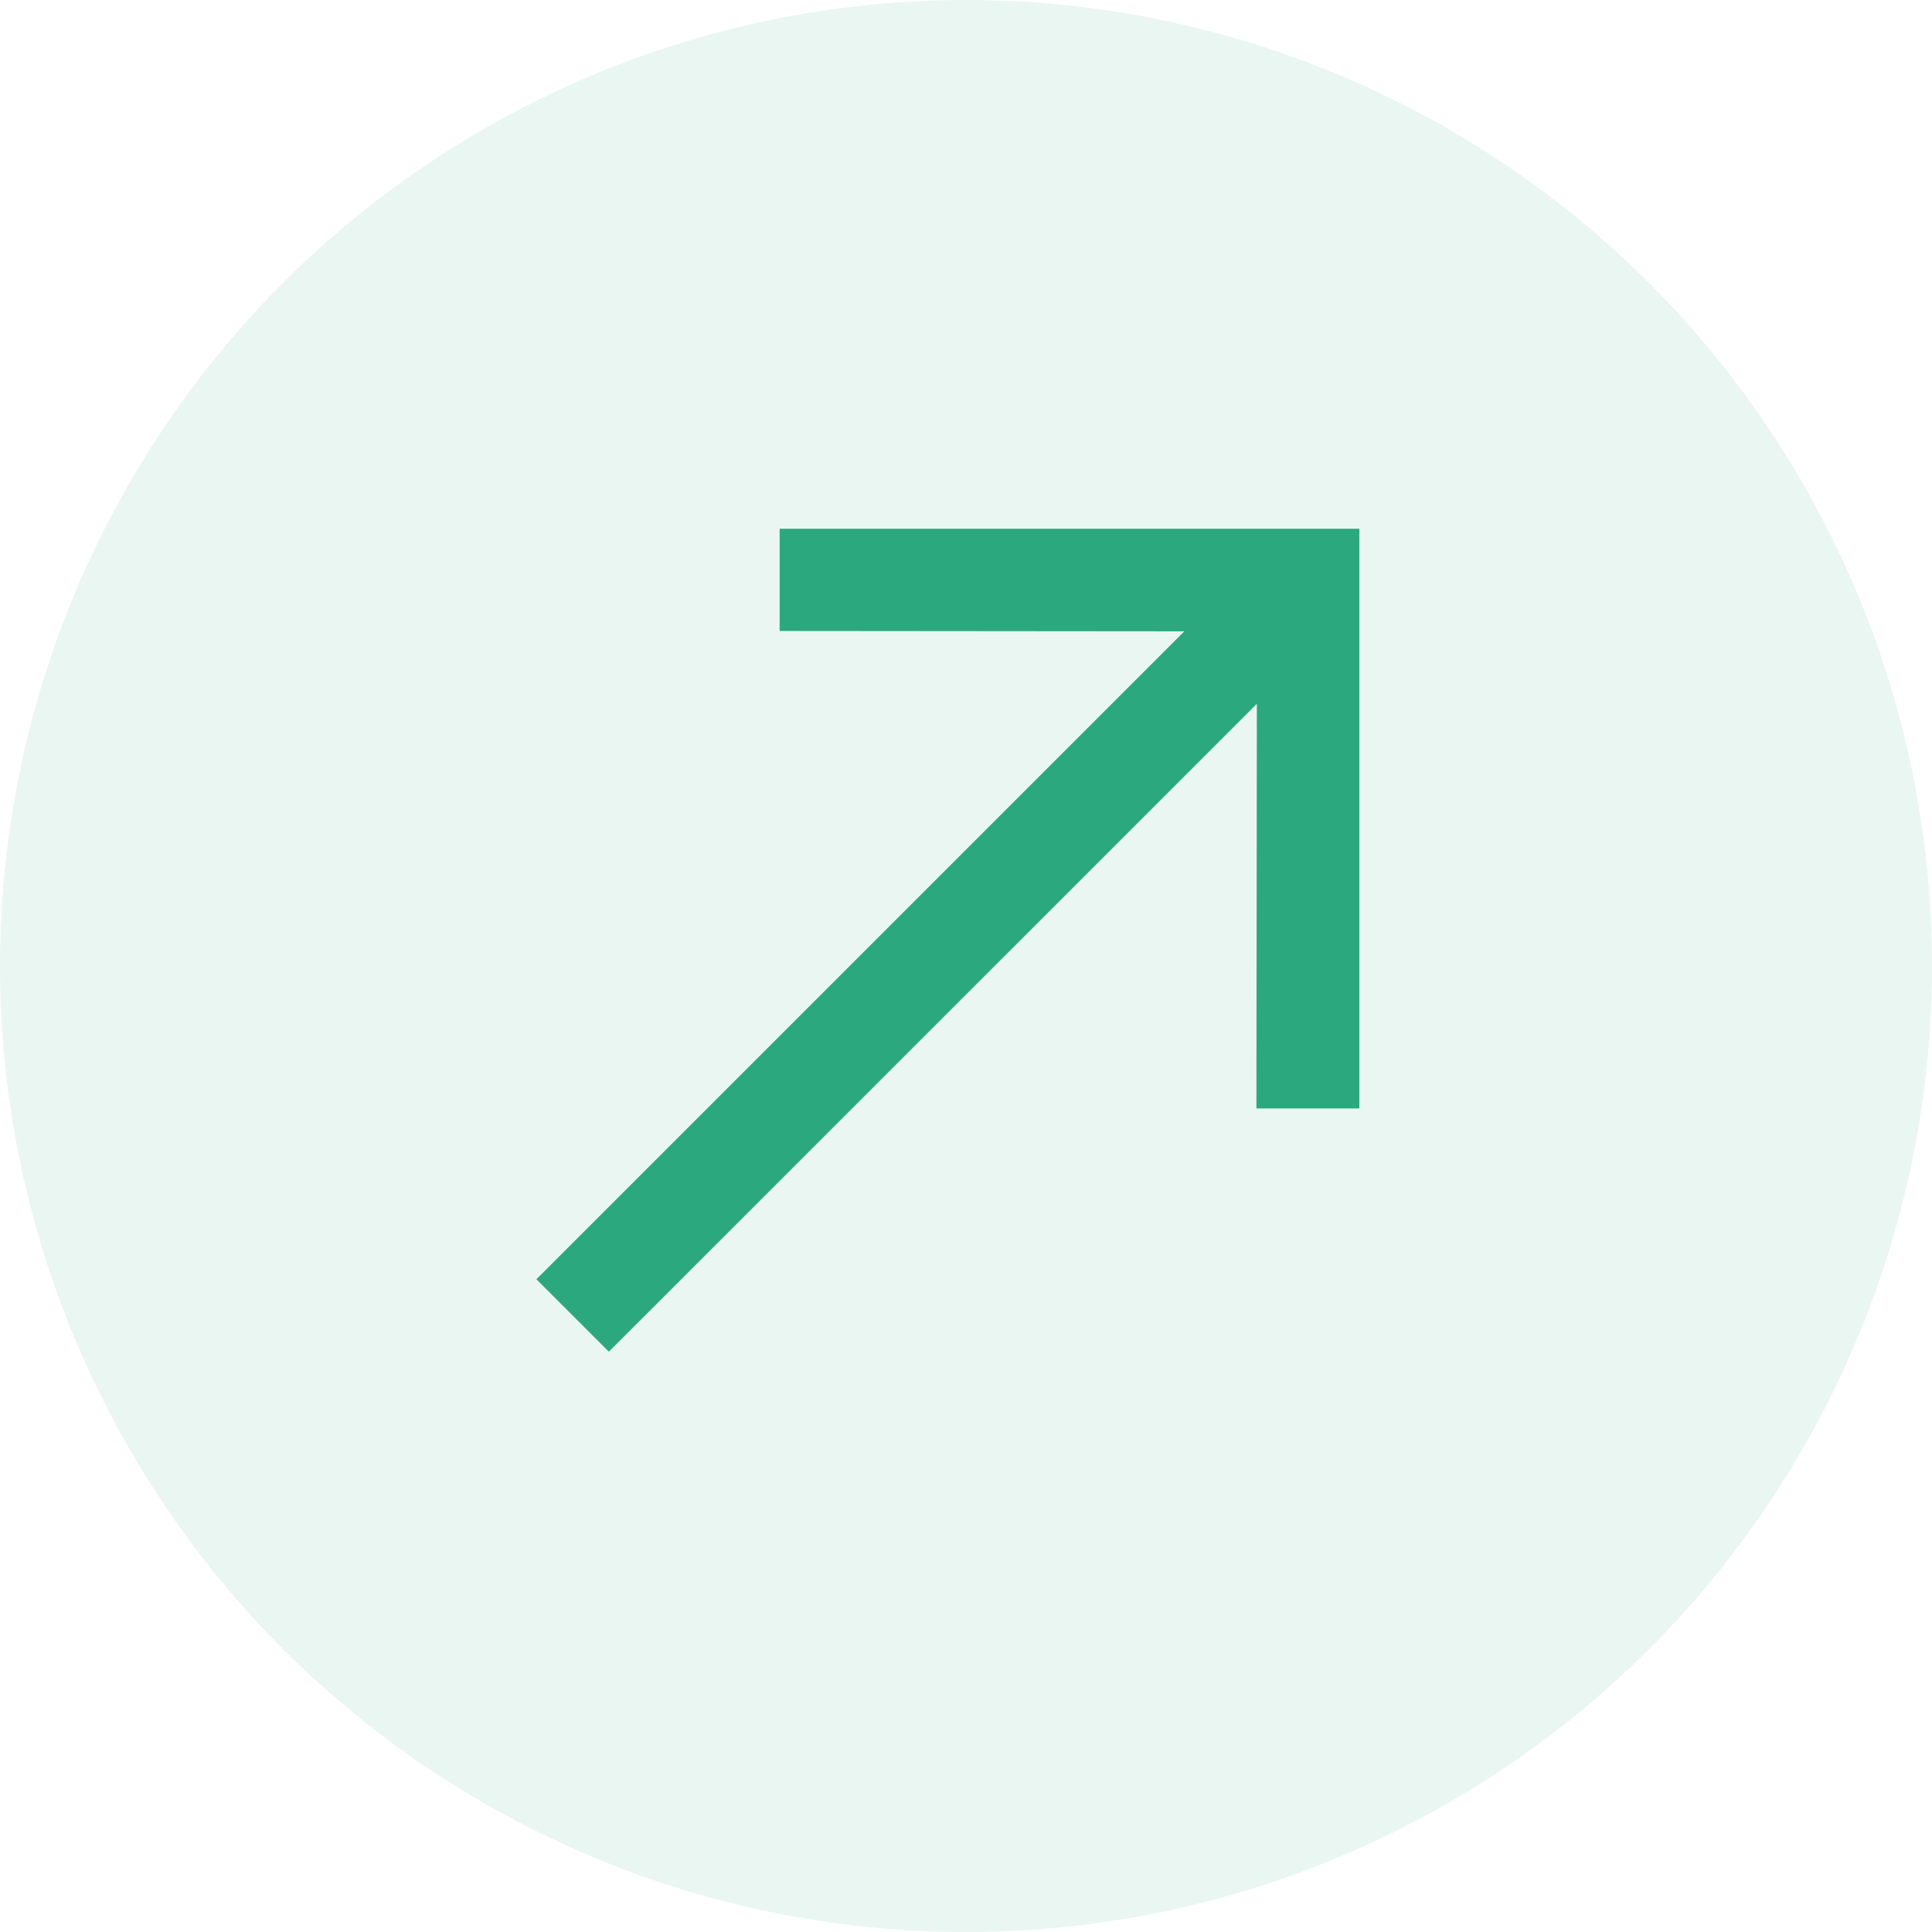 <svg width="22" height="22" viewBox="0 0 22 22" fill="none" xmlns="http://www.w3.org/2000/svg">
<path d="M8.878 6.021L8.878 7.185L13.486 7.189L6.108 14.567L6.933 15.392L14.312 8.014L14.307 12.622L15.479 12.622L15.479 6.021L8.878 6.021Z" fill="#2CA87F"/>
<circle cx="11" cy="11" r="11" fill="#2CA87F" fill-opacity="0.1"/>
</svg>
